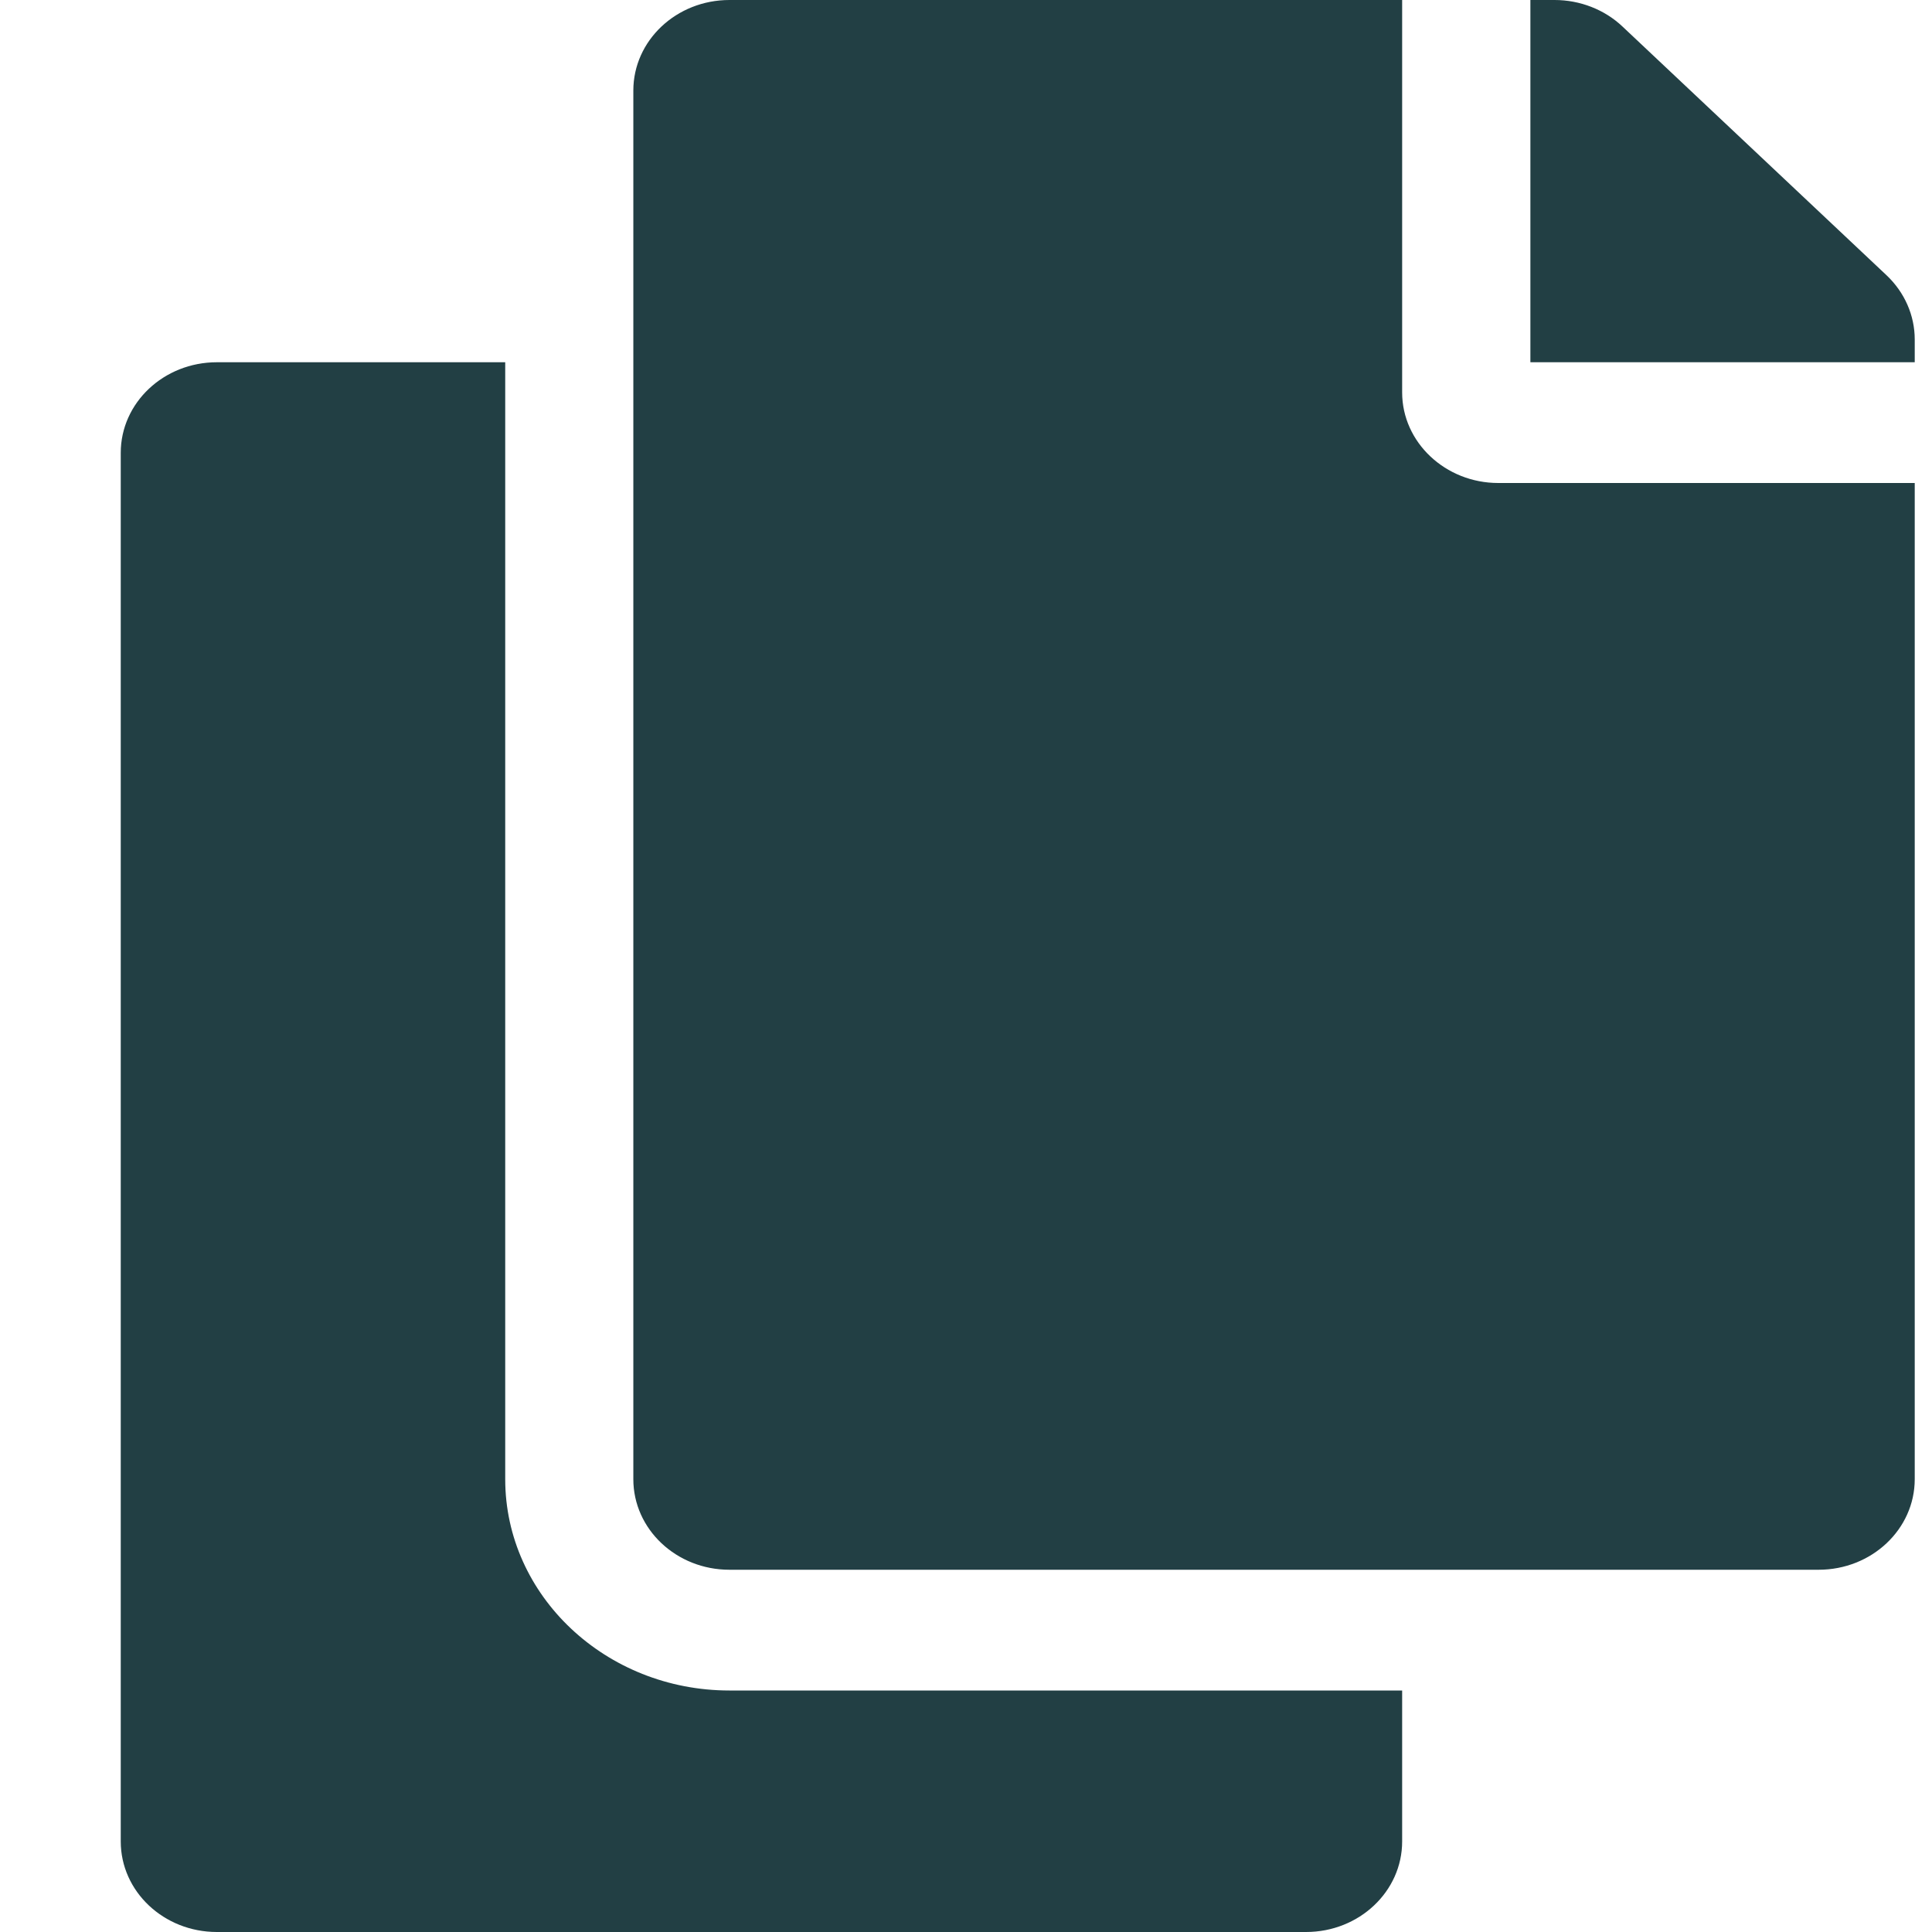 <svg width="16" height="16" viewBox="0 0 16 16" fill="none" xmlns="http://www.w3.org/2000/svg">
<g id="icon=copy">
<path id="vector" d="M4.184 3V12.25C4.184 13.215 5.017 14 6.041 14H11.612V15.25C11.612 15.664 11.256 16 10.816 16H1.796C1.356 16 1 15.664 1 15.25V3.75C1 3.336 1.356 3 1.796 3H4.184ZM15.857 12.25V4H12.408C11.97 4 11.612 3.663 11.612 3.25V0H6.041C5.601 0 5.245 0.336 5.245 0.75V12.25C5.245 12.664 5.601 13 6.041 13H15.061C15.501 13 15.857 12.664 15.857 12.25ZM15.857 2.811C15.857 2.612 15.773 2.421 15.624 2.28L13.437 0.22C13.288 0.079 13.085 0 12.874 0H12.674V3H15.857V2.811Z" fill="#223F44"/>
</g>
</svg>
